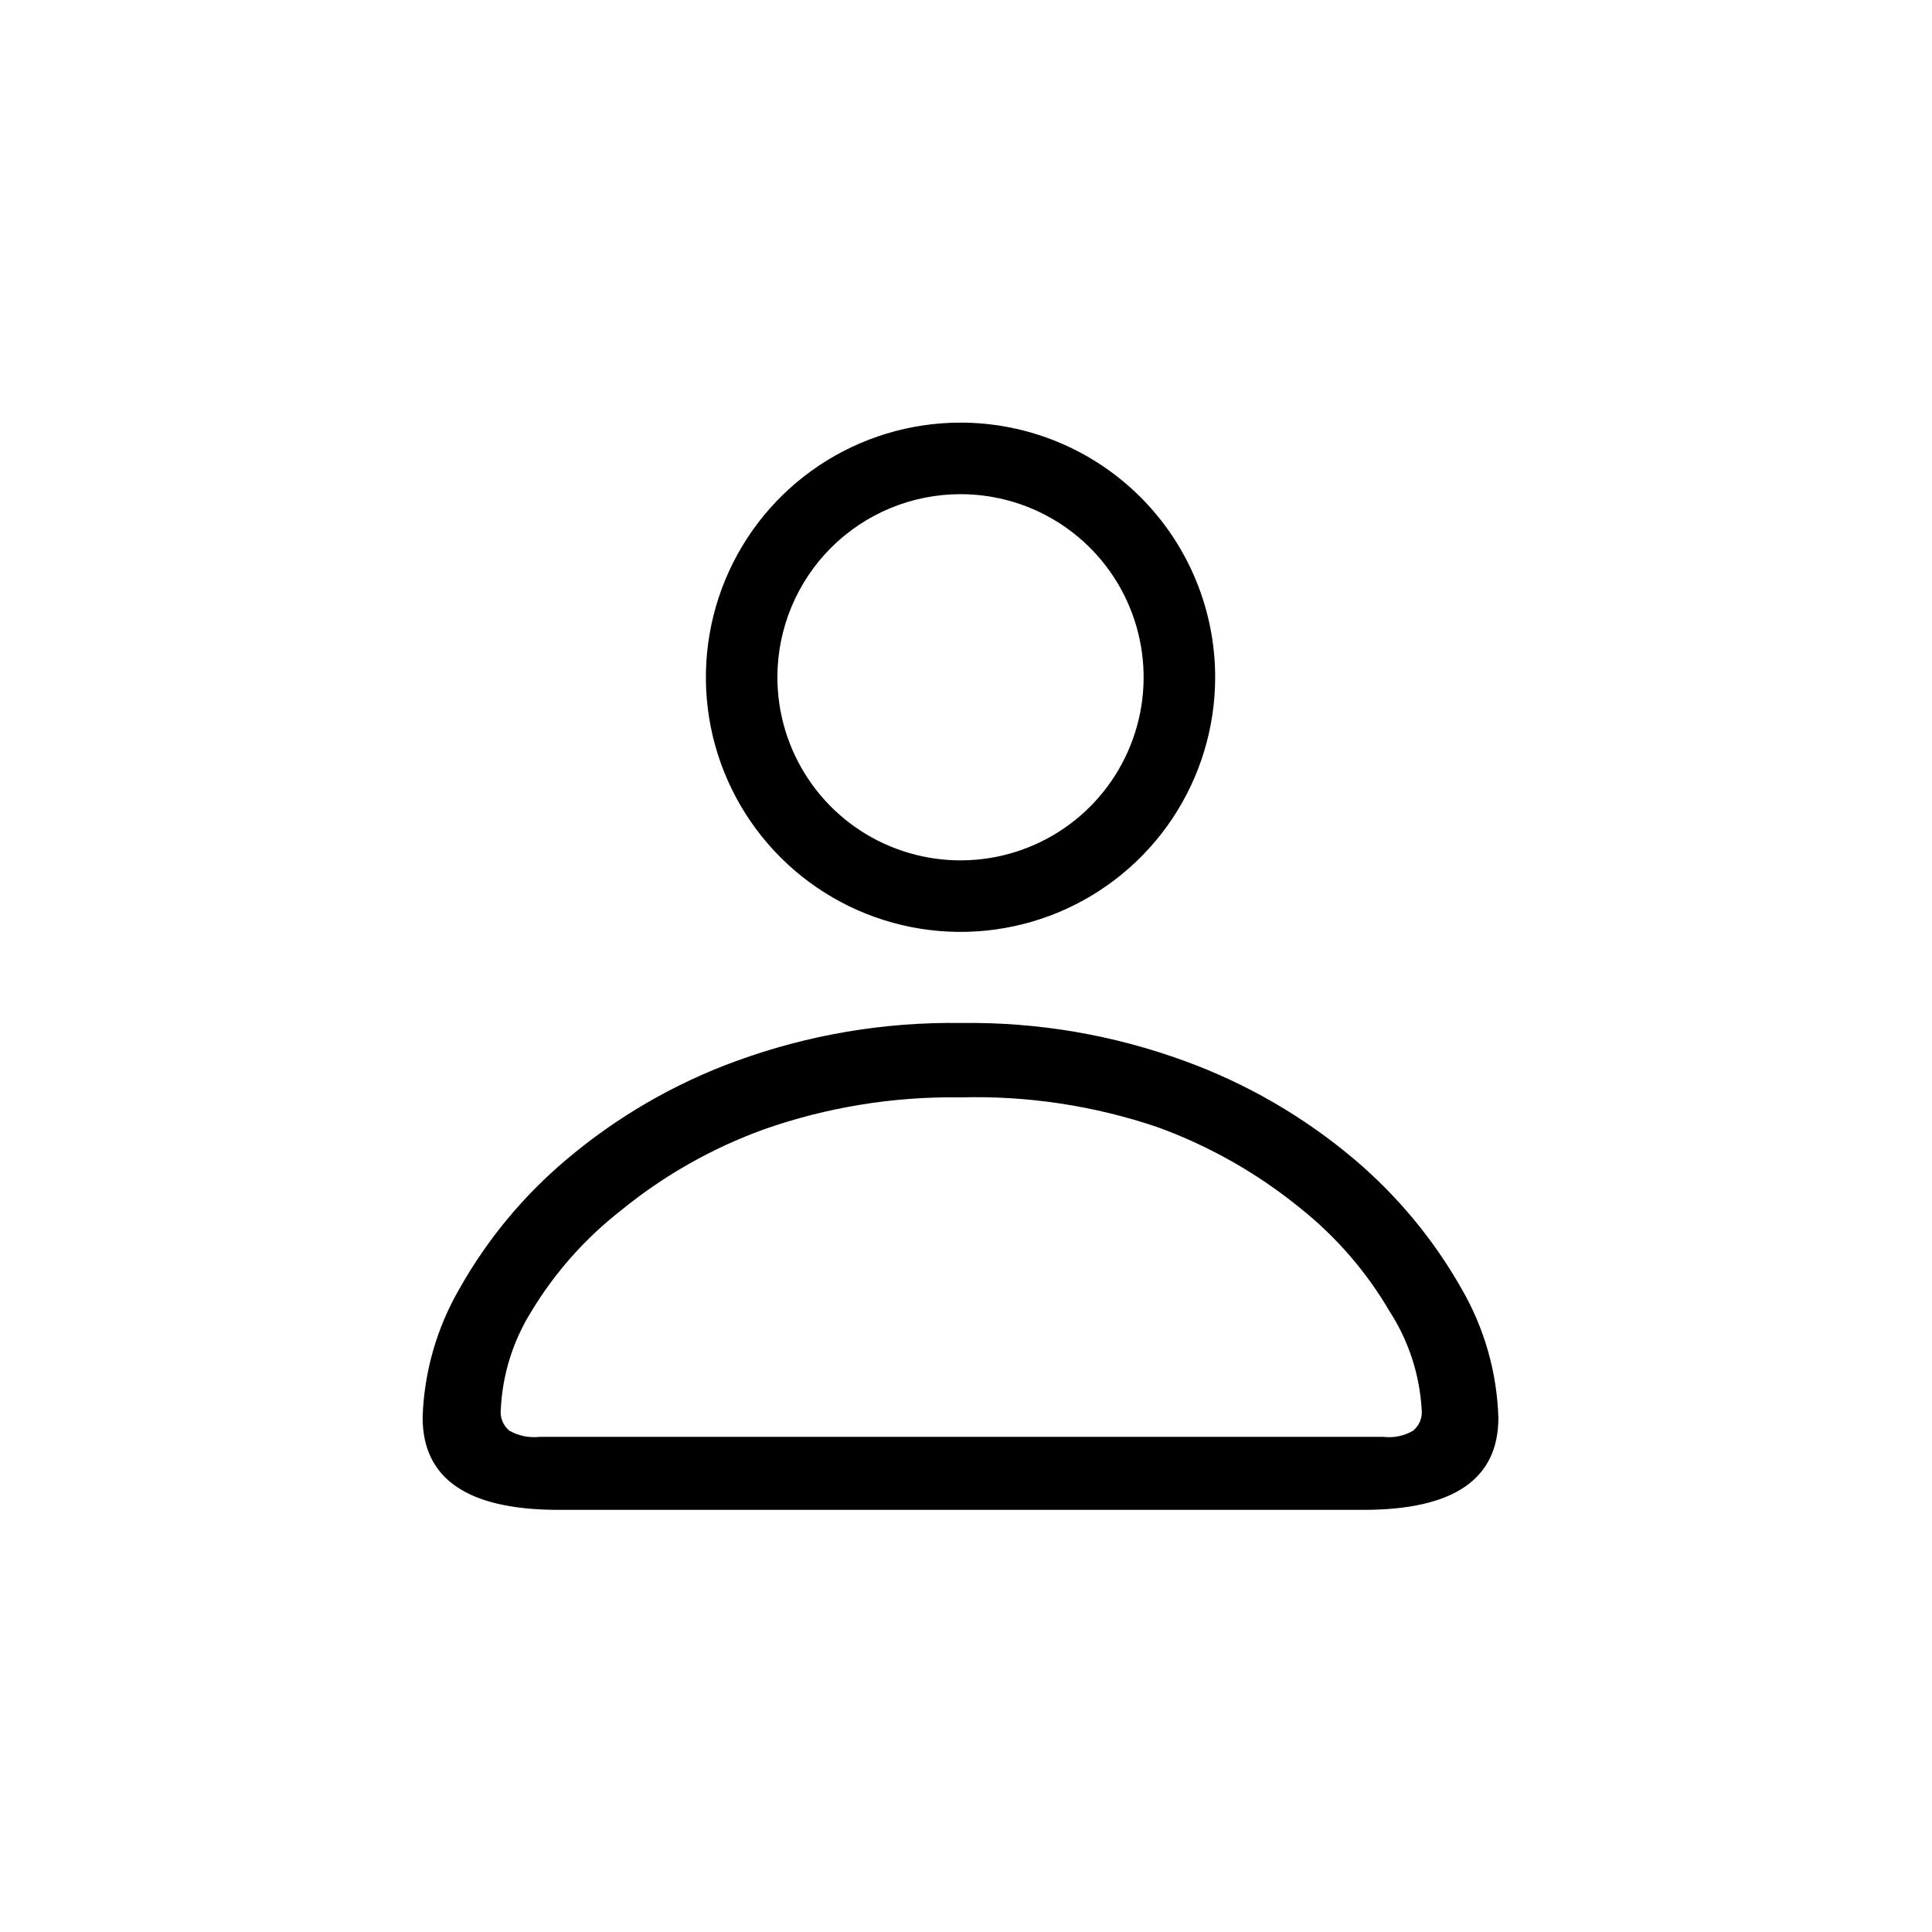 <svg width="32" height="32" viewBox="0 0 32 32" fill="none" xmlns="http://www.w3.org/2000/svg">
<g clip-path="url(#clip0_4_4327)">
<path d="M7 23.476C7.024 22.722 7.236 21.986 7.616 21.335C8.074 20.524 8.673 19.802 9.385 19.203C10.217 18.5 11.166 17.949 12.189 17.576C13.383 17.139 14.646 16.925 15.917 16.944C17.183 16.926 18.441 17.14 19.629 17.576C20.652 17.949 21.602 18.5 22.433 19.203C23.143 19.804 23.742 20.526 24.202 21.335C24.583 21.989 24.795 22.727 24.818 23.483C24.818 24.502 24.076 25.008 22.583 25.008H9.219C7.742 25 7 24.494 7 23.476ZM22.915 23.799C23.085 23.819 23.257 23.783 23.405 23.697C23.456 23.654 23.497 23.6 23.522 23.537C23.547 23.475 23.555 23.408 23.547 23.341C23.513 22.765 23.331 22.207 23.017 21.722C22.633 21.064 22.13 20.483 21.533 20.008C20.824 19.431 20.023 18.977 19.163 18.666C18.116 18.312 17.014 18.146 15.909 18.176C14.802 18.159 13.7 18.338 12.655 18.705C11.795 19.016 10.994 19.47 10.286 20.048C9.693 20.511 9.189 21.078 8.801 21.722C8.496 22.21 8.322 22.767 8.295 23.341C8.287 23.408 8.296 23.475 8.32 23.537C8.345 23.6 8.386 23.654 8.437 23.697C8.589 23.782 8.763 23.818 8.935 23.799H22.915Z" fill="black"/>
<path d="M15.909 8.185C16.509 8.185 17.096 8.363 17.595 8.696C18.094 9.03 18.483 9.504 18.712 10.059C18.941 10.614 19.001 11.224 18.883 11.812C18.765 12.401 18.476 12.941 18.051 13.365C17.626 13.789 17.085 14.077 16.496 14.193C15.907 14.309 15.297 14.248 14.743 14.017C14.189 13.787 13.716 13.397 13.384 12.897C13.051 12.397 12.875 11.81 12.876 11.21C12.878 10.407 13.199 9.637 13.767 9.07C14.336 8.503 15.106 8.185 15.909 8.185ZM15.909 7C15.075 7 14.259 7.248 13.565 7.711C12.871 8.175 12.331 8.834 12.012 9.605C11.693 10.377 11.61 11.225 11.773 12.043C11.937 12.862 12.339 13.613 12.93 14.203C13.52 14.792 14.273 15.193 15.091 15.355C15.91 15.517 16.758 15.432 17.529 15.112C18.299 14.791 18.957 14.25 19.42 13.555C19.882 12.861 20.128 12.044 20.127 11.21C20.125 10.092 19.679 9.022 18.889 8.233C18.098 7.443 17.026 7 15.909 7Z" fill="black"/>
</g>
<defs>
<clipPath id="clip0_4_4327">
<rect width="17.818" height="18" fill="white" transform="translate(7 7)"/>
</clipPath>
</defs>
</svg>
